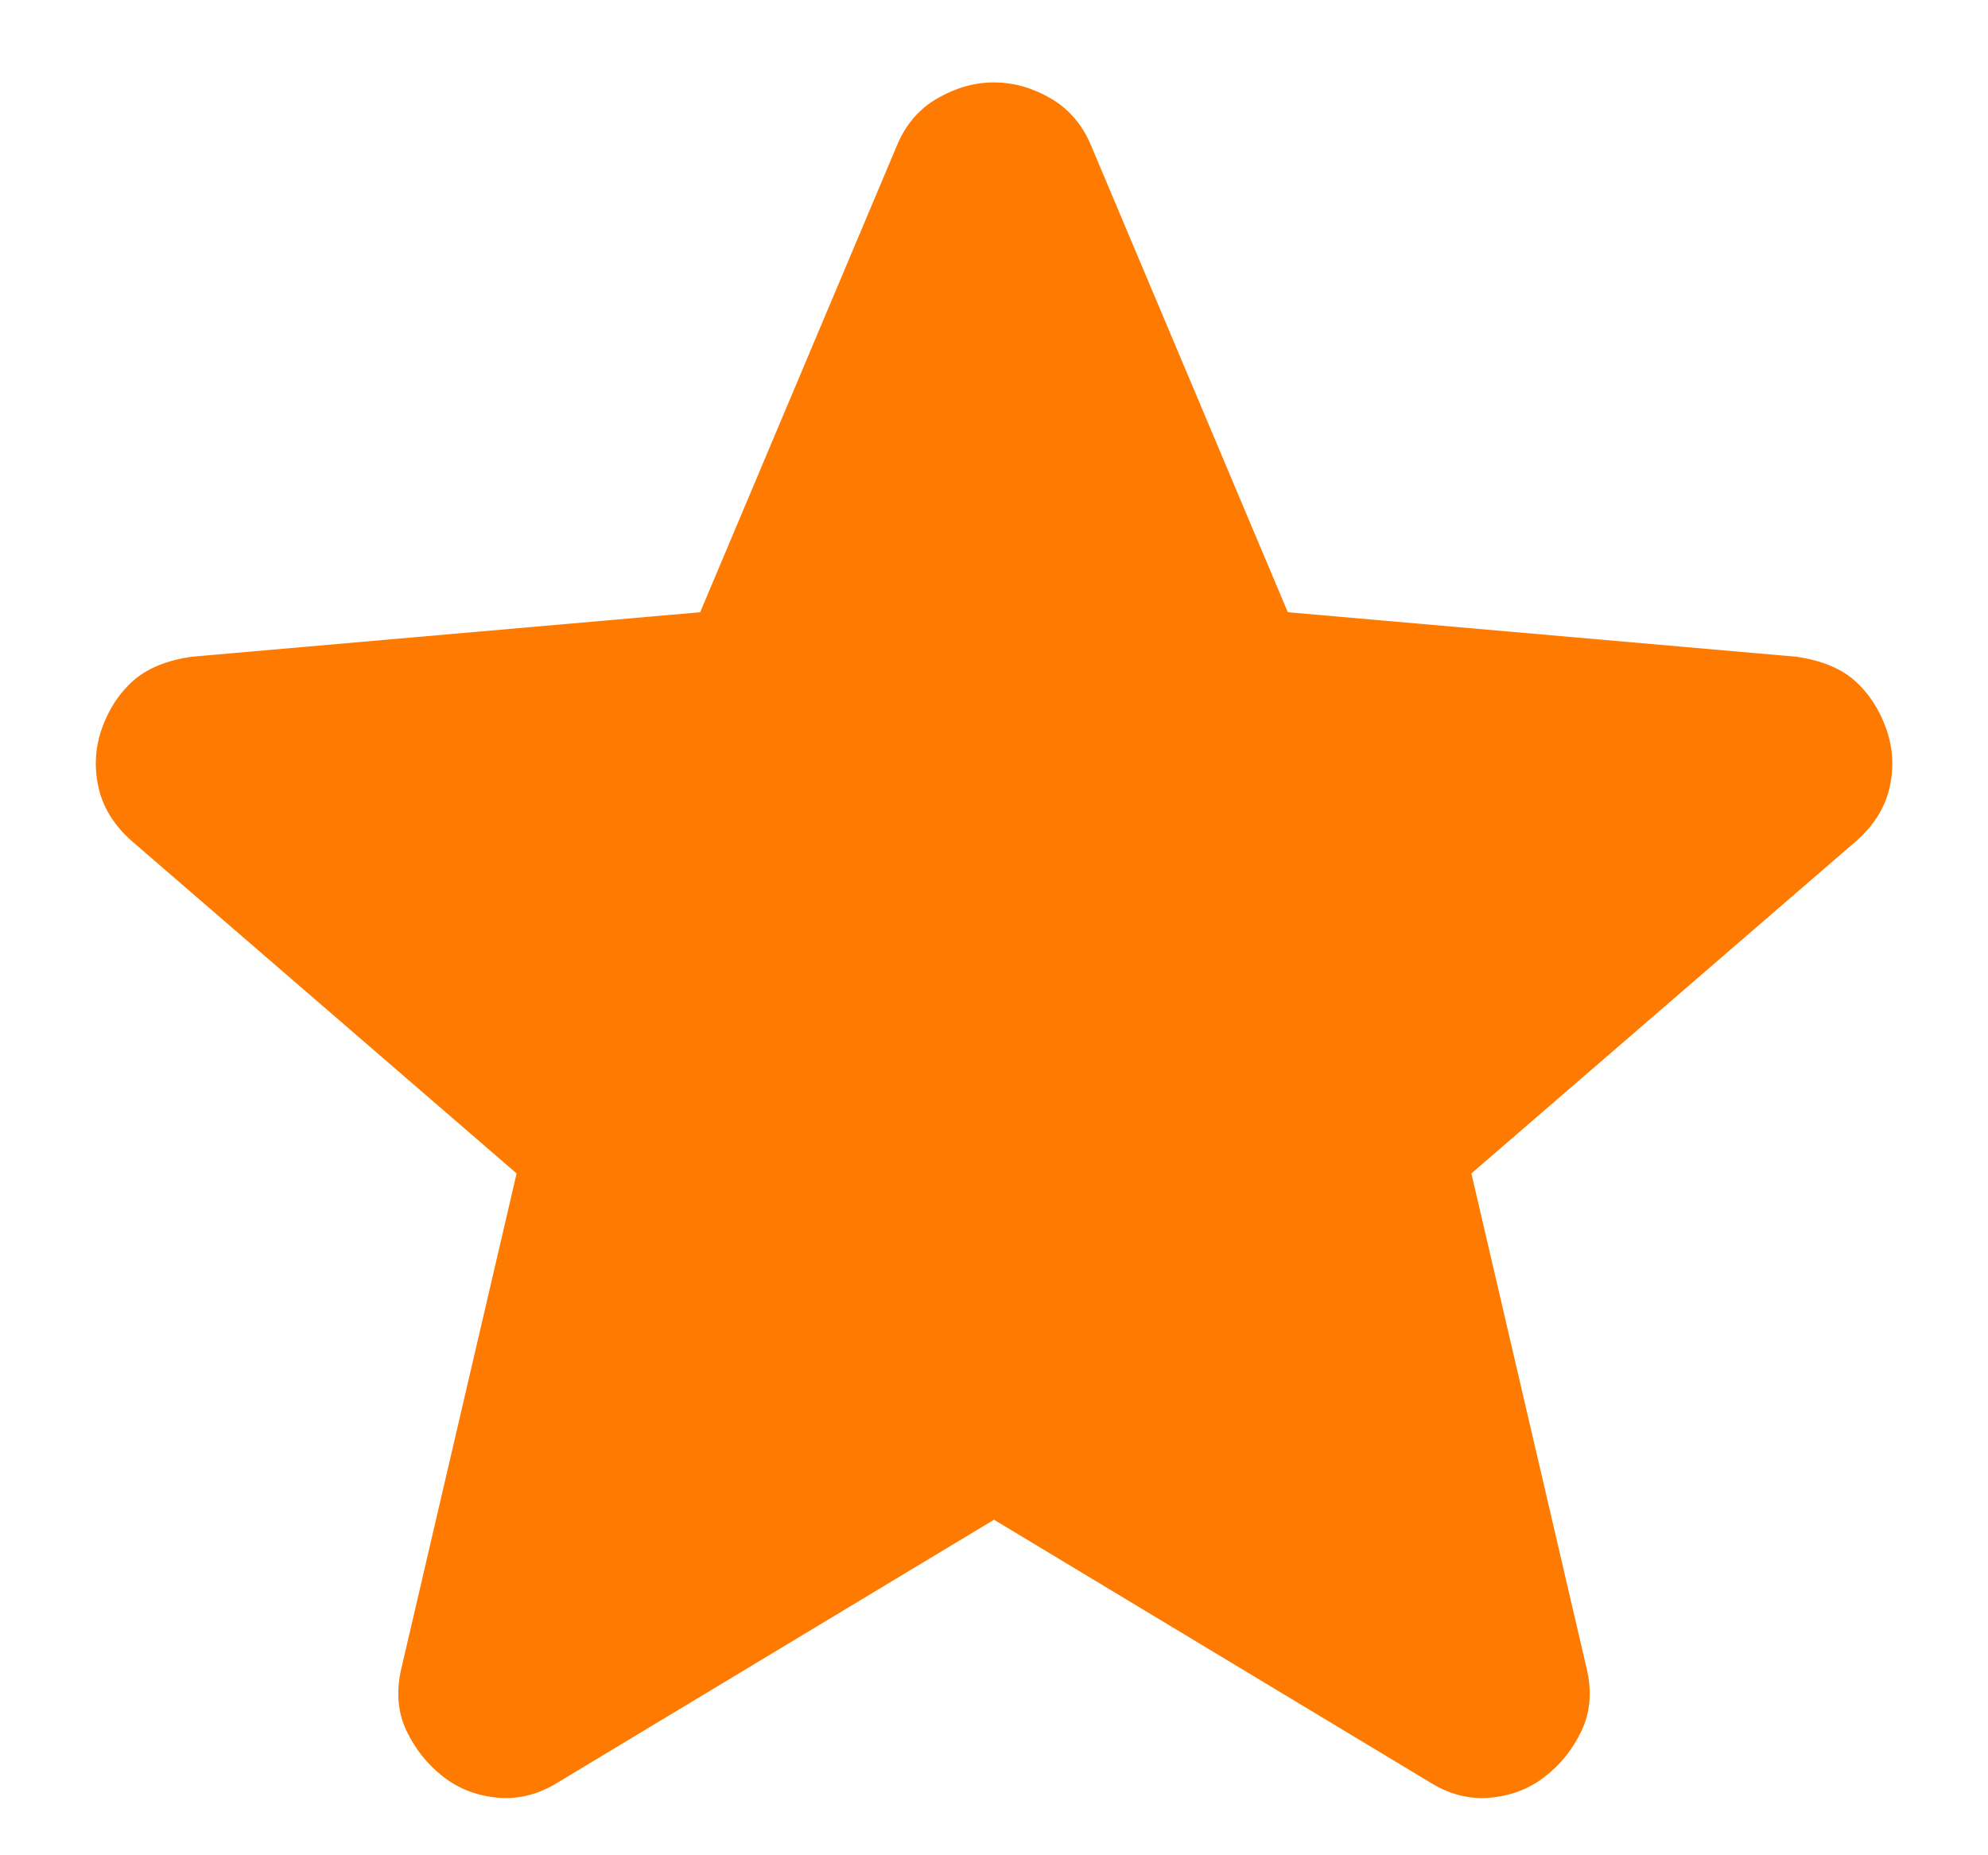 <svg width="15" height="14" viewBox="0 0 15 14" fill="none" xmlns="http://www.w3.org/2000/svg">
<path d="M7.5 11.468L4.215 13.447C4.069 13.539 3.918 13.579 3.759 13.566C3.601 13.552 3.463 13.5 3.344 13.407C3.225 13.315 3.133 13.199 3.067 13.06C3.001 12.922 2.988 12.767 3.027 12.596L3.898 8.855L0.989 6.342C0.857 6.223 0.774 6.088 0.742 5.936C0.709 5.784 0.719 5.635 0.771 5.491C0.824 5.345 0.903 5.227 1.008 5.134C1.114 5.042 1.259 4.983 1.444 4.956L5.283 4.62L6.768 1.097C6.834 0.939 6.936 0.82 7.075 0.741C7.214 0.661 7.355 0.622 7.5 0.622C7.645 0.622 7.787 0.661 7.925 0.741C8.063 0.82 8.166 0.939 8.232 1.097L9.717 4.62L13.556 4.956C13.741 4.983 13.886 5.042 13.992 5.134C14.097 5.227 14.176 5.345 14.229 5.491C14.282 5.636 14.292 5.784 14.259 5.936C14.226 6.088 14.144 6.223 14.011 6.342L11.102 8.855L11.973 12.596C12.012 12.767 11.999 12.922 11.933 13.061C11.867 13.2 11.775 13.316 11.656 13.407C11.537 13.5 11.399 13.552 11.241 13.566C11.082 13.579 10.931 13.539 10.785 13.447L7.5 11.468Z" fill="#FF7A00"/>
</svg>
